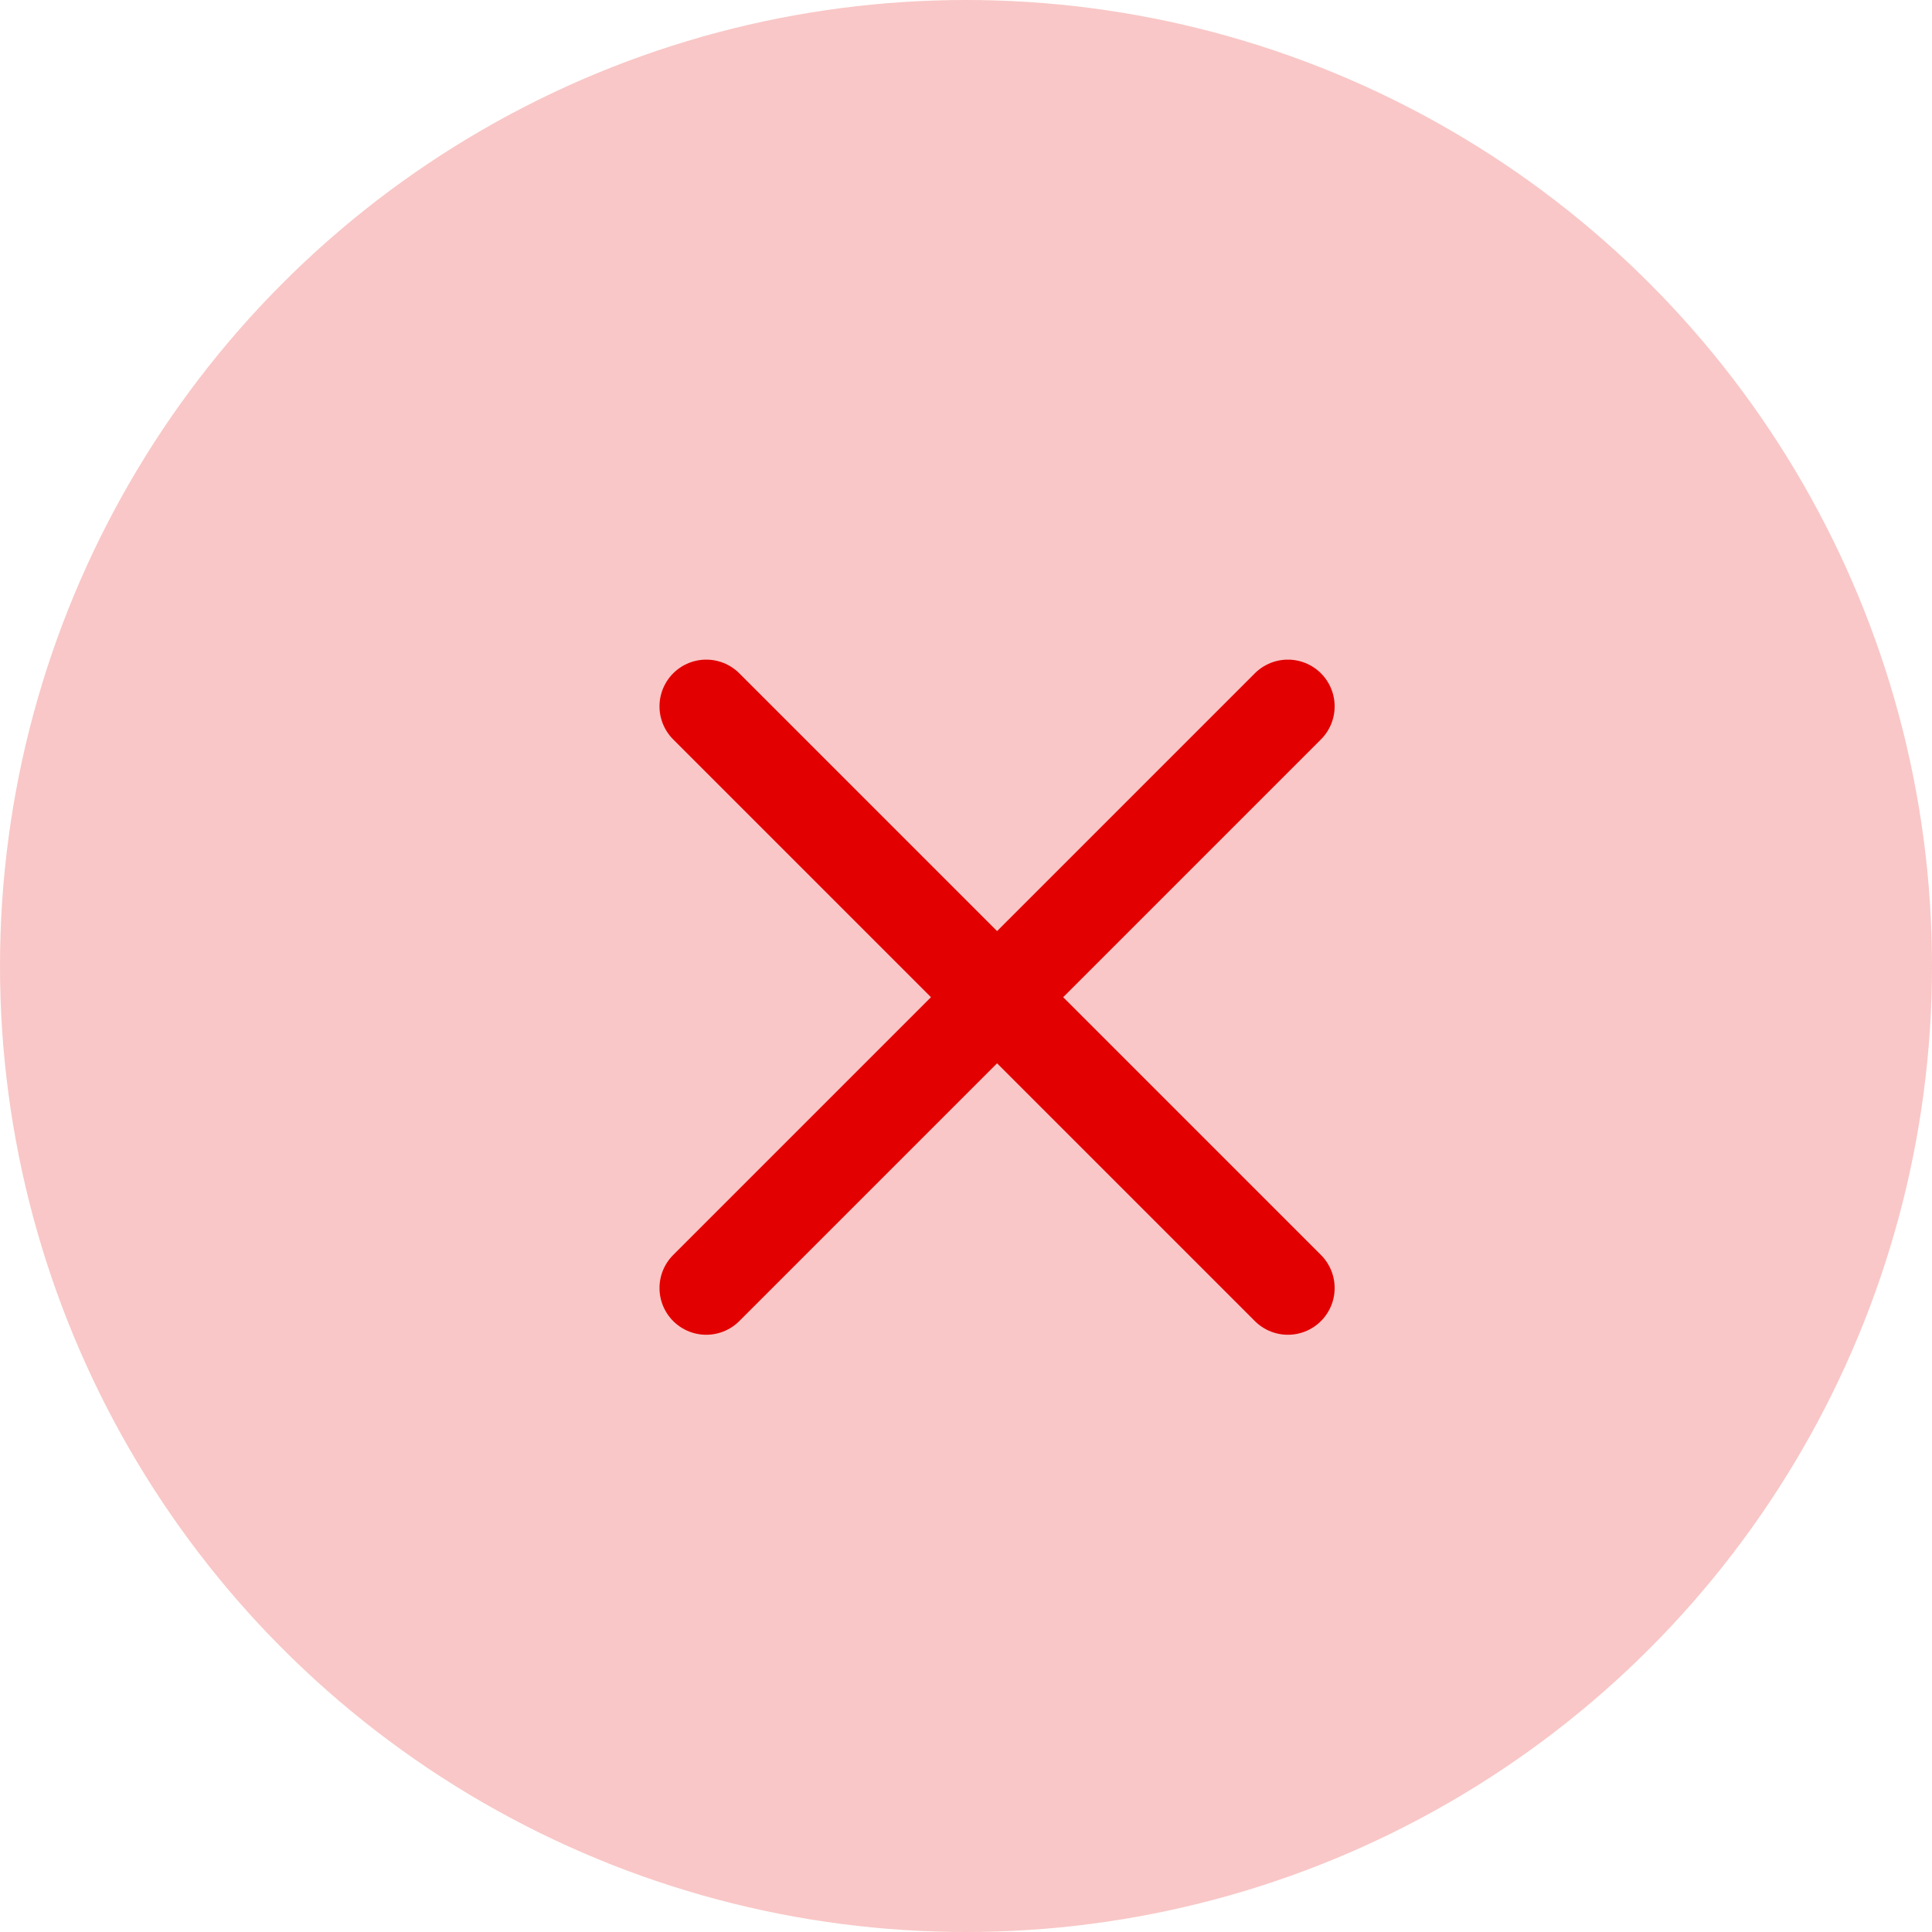<svg width="31" height="31" viewBox="0 0 31 31" fill="none" xmlns="http://www.w3.org/2000/svg">
<circle cx="15.5" cy="15.5" r="15.5" fill="#E30000" fill-opacity="0.22"/>
<path d="M11.332 11.334L20.665 20.667M11.332 20.667L15.999 16L20.665 11.334" stroke="#E30000" stroke-width="1.5" stroke-linecap="round"/>
</svg>

